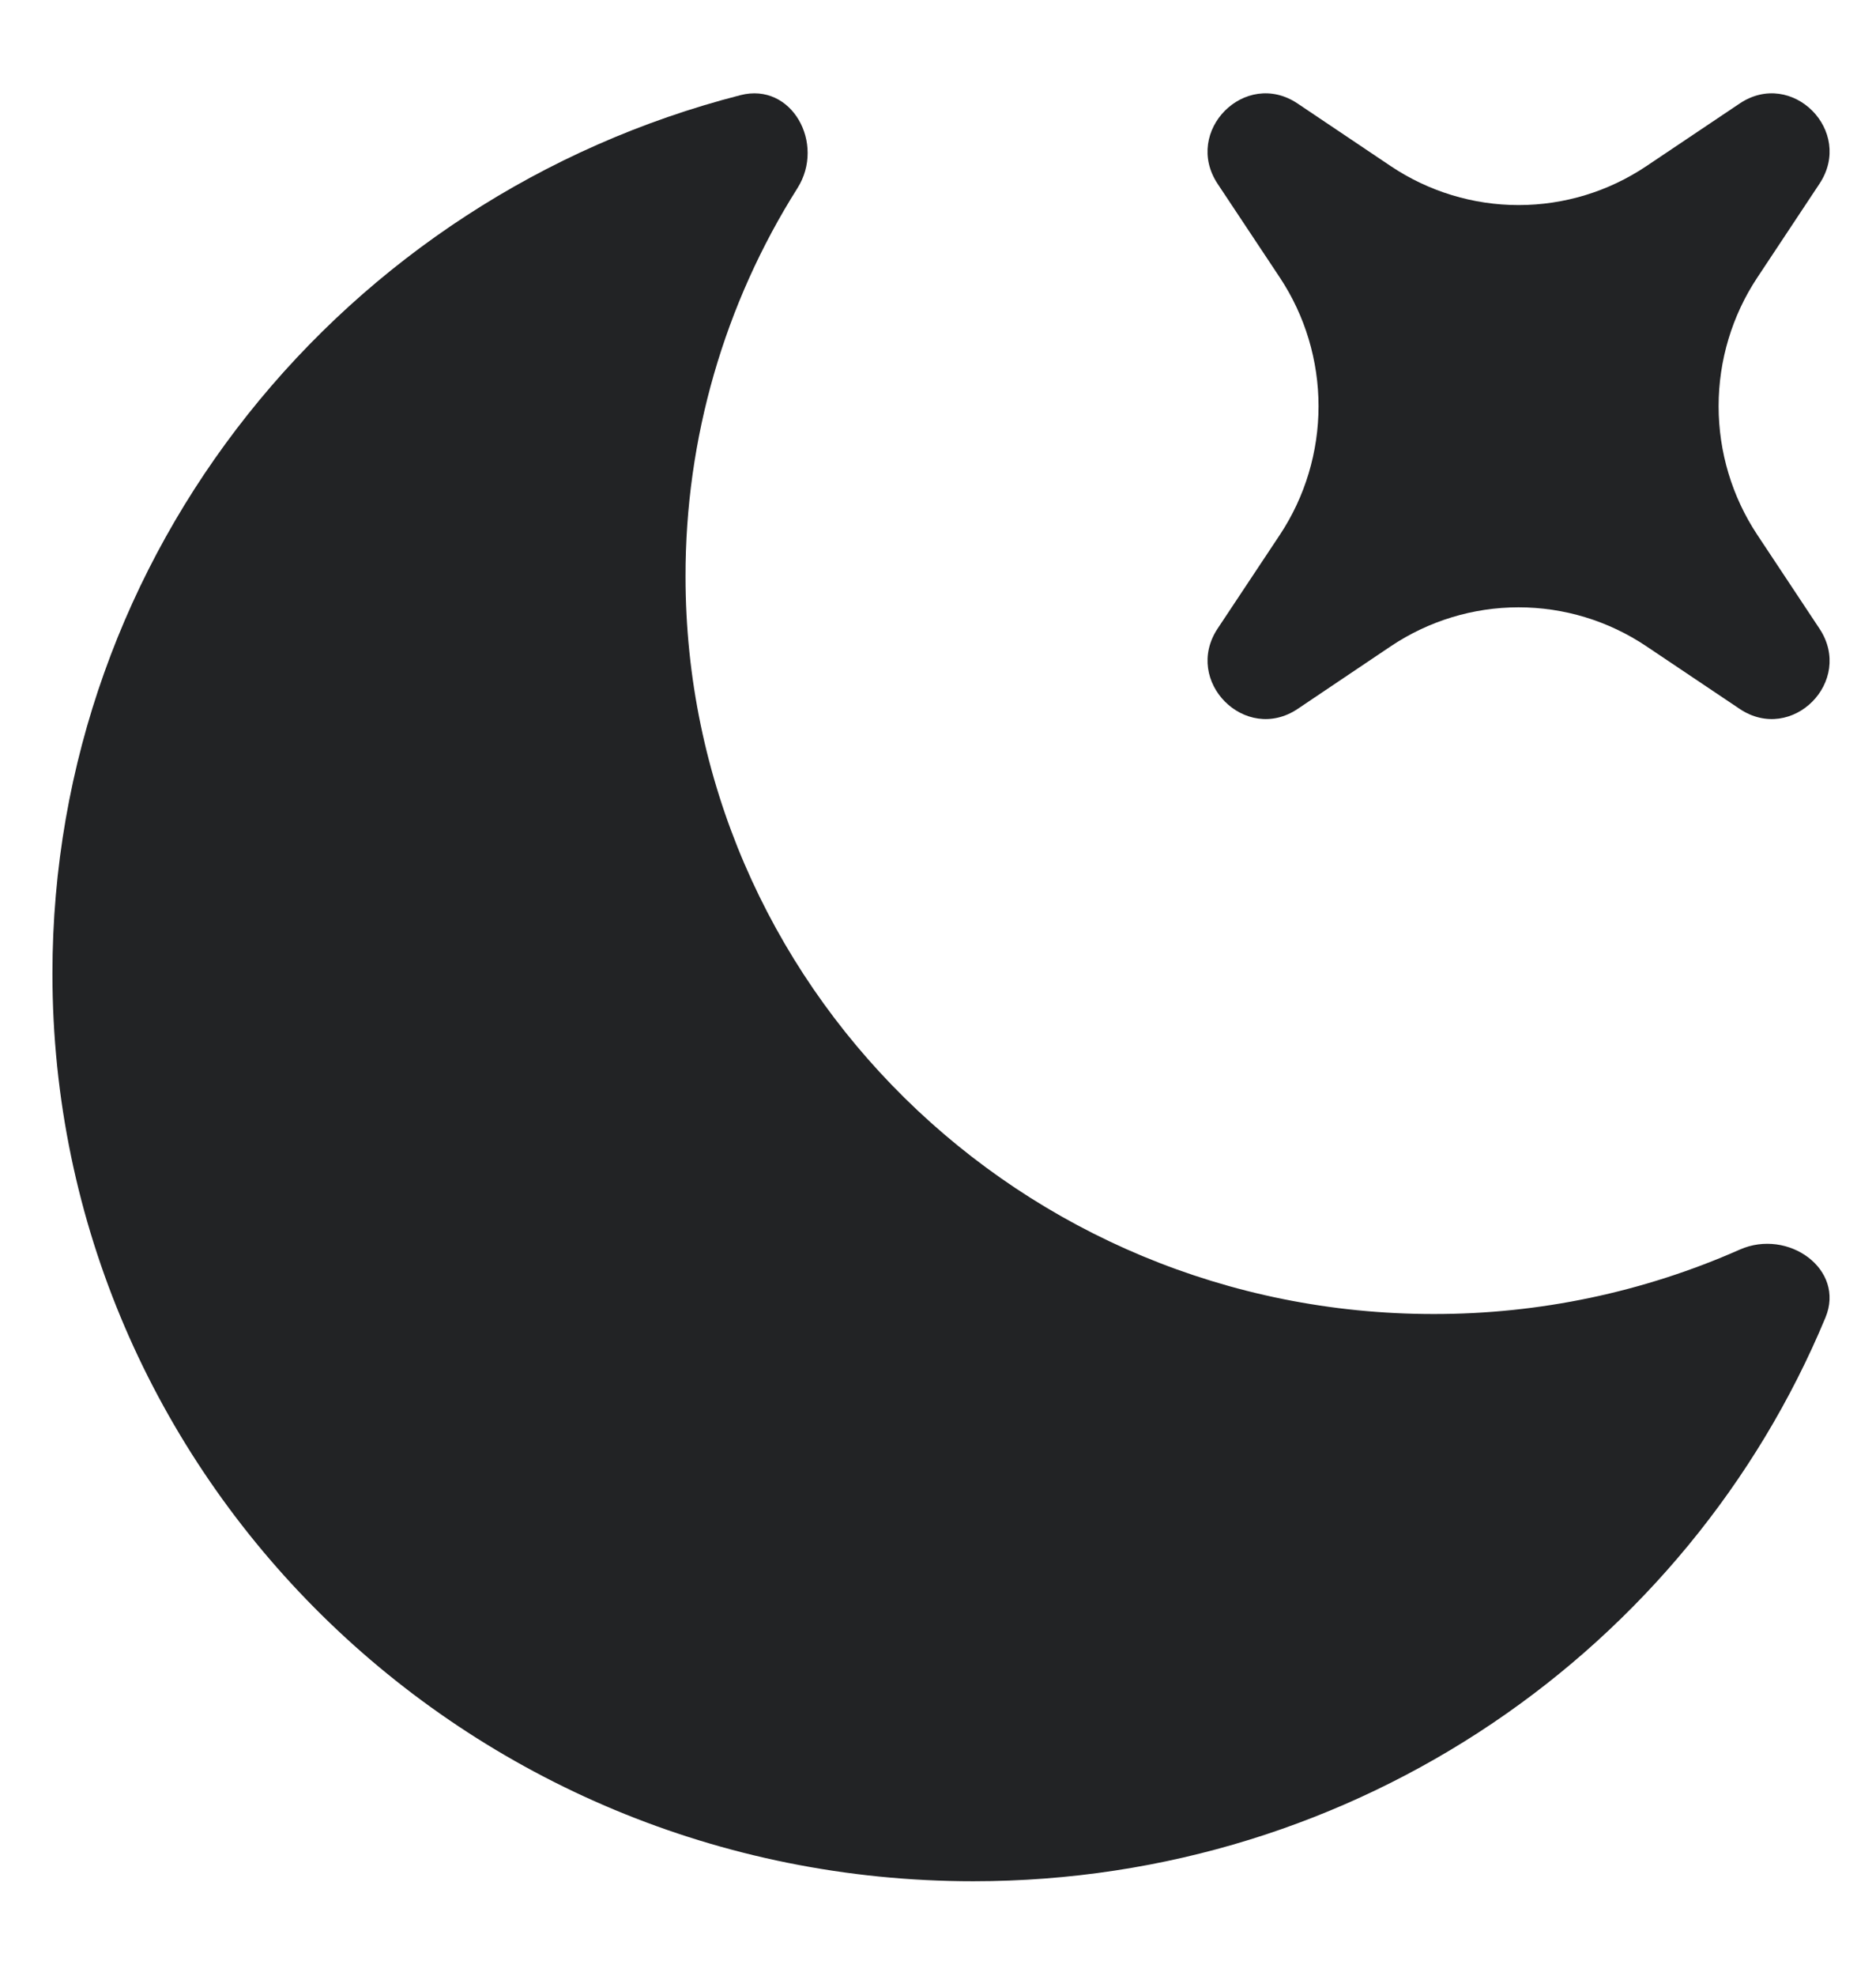 <svg width="19" height="20" viewBox="0 0 19 20" fill="none" xmlns="http://www.w3.org/2000/svg">
<path d="M13.142 1.048C12.611 0.692 11.979 1.328 12.332 1.861L12.963 2.811C13.218 3.196 13.354 3.649 13.354 4.112C13.354 4.575 13.218 5.028 12.963 5.413L12.332 6.363C11.979 6.896 12.613 7.532 13.143 7.176L14.086 6.542C14.47 6.285 14.92 6.148 15.38 6.148C15.841 6.148 16.291 6.285 16.674 6.542L17.619 7.176C18.149 7.532 18.782 6.896 18.427 6.363L17.797 5.413C17.542 5.028 17.406 4.575 17.406 4.112C17.406 3.649 17.542 3.196 17.797 2.811L18.427 1.861C18.782 1.328 18.149 0.692 17.619 1.048L16.674 1.682C16.291 1.939 15.841 2.076 15.38 2.076C14.92 2.076 14.47 1.939 14.086 1.682L13.142 1.048Z" fill="#222325"/>
<path d="M18.488 13.338C18.692 12.849 18.11 12.433 17.62 12.65C16.643 13.082 15.587 13.303 14.52 13.302C10.335 13.302 6.943 9.959 6.943 5.836C6.941 4.443 7.334 3.079 8.077 1.904C8.361 1.453 8.02 0.83 7.5 0.963C3.491 1.991 0.531 5.583 0.531 9.856C0.531 14.931 4.706 19.044 9.857 19.044C13.757 19.044 17.096 16.686 18.488 13.338Z" fill="#222325"/>
</svg>
